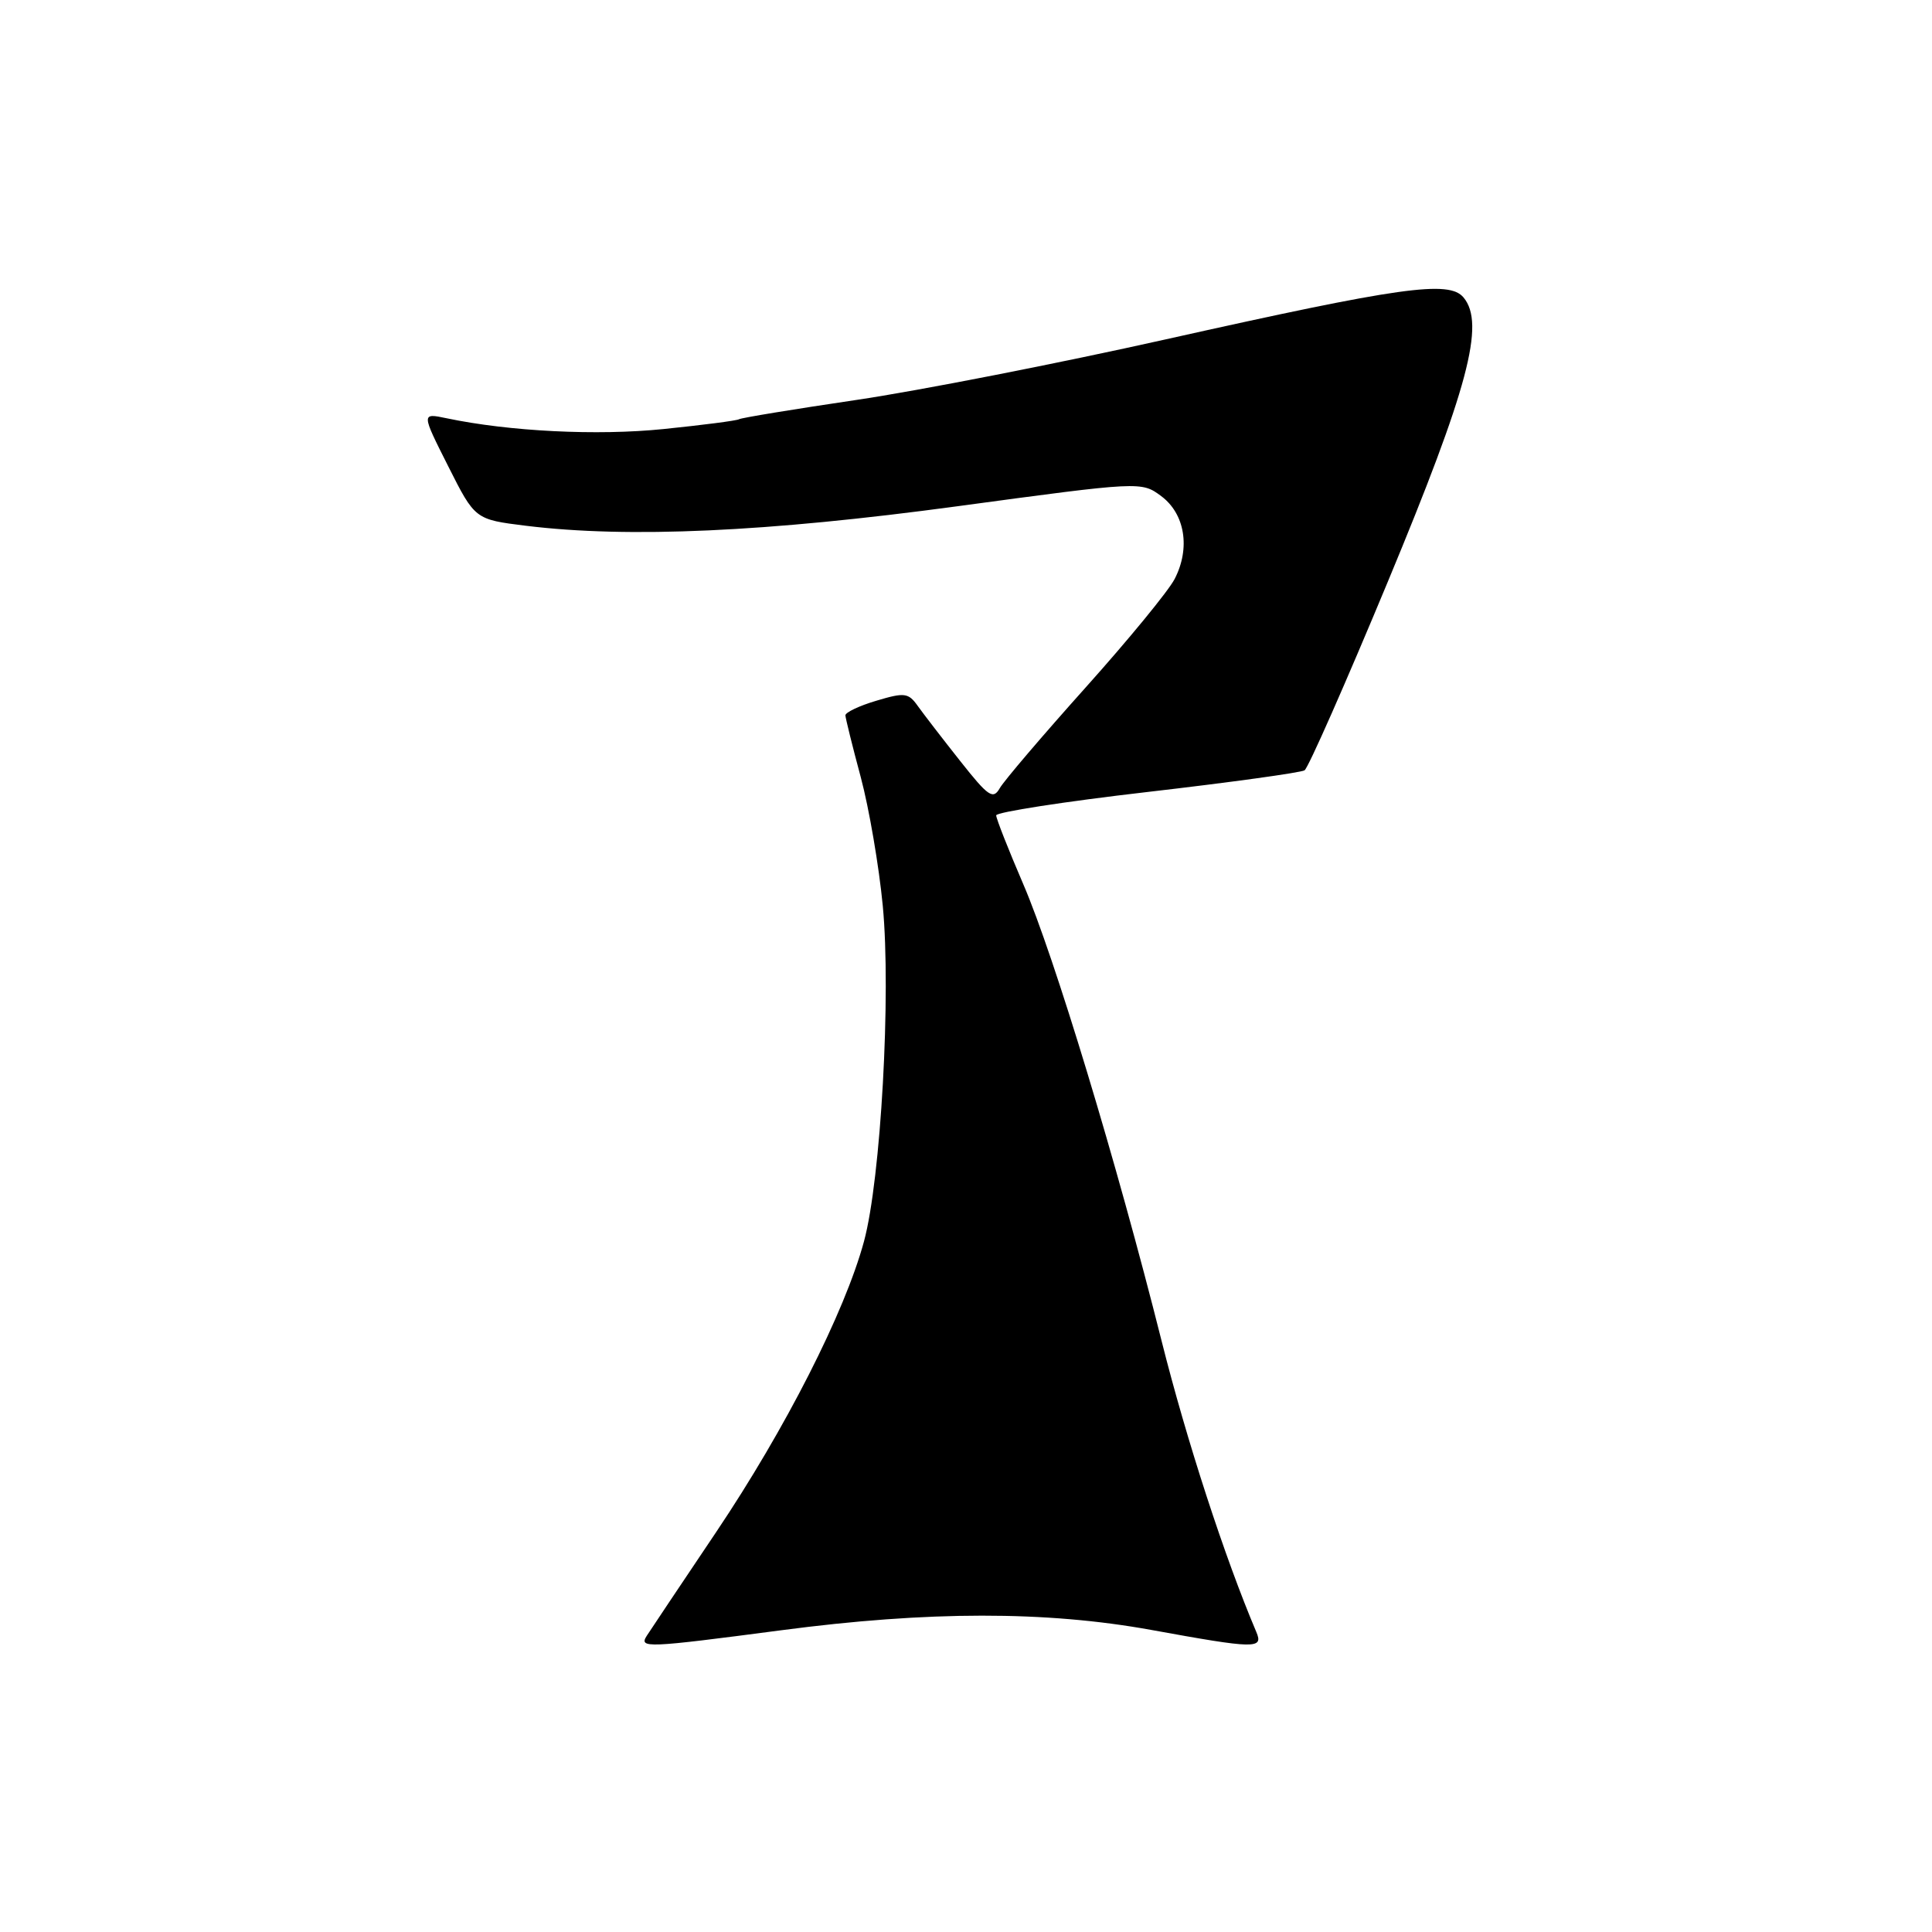 <?xml version="1.0" encoding="UTF-8" standalone="no"?>
<!DOCTYPE svg PUBLIC "-//W3C//DTD SVG 1.1//EN" "http://www.w3.org/Graphics/SVG/1.1/DTD/svg11.dtd" >
<svg xmlns="http://www.w3.org/2000/svg" xmlns:xlink="http://www.w3.org/1999/xlink" version="1.1" viewBox="0 0 256 256">
 <g >
 <path fill="currentColor"
d=" M 103.50 216.02 C 122.99 213.45 138.58 213.44 152.58 215.98 C 166.37 218.49 167.43 218.51 166.47 216.25 C 162.29 206.40 157.24 190.90 153.91 177.65 C 147.96 153.97 139.69 126.68 135.59 117.16 C 133.62 112.58 132.00 108.47 132.00 108.04 C 132.00 107.62 140.99 106.22 151.98 104.95 C 162.97 103.68 172.37 102.38 172.86 102.07 C 173.35 101.76 178.32 90.49 183.91 77.04 C 194.55 51.44 196.82 42.90 193.93 39.42 C 192.01 37.10 185.64 38.00 154.50 44.96 C 140.20 48.16 121.75 51.77 113.50 52.99 C 105.25 54.21 98.25 55.36 97.93 55.55 C 97.62 55.74 93.12 56.32 87.93 56.85 C 79.12 57.75 67.49 57.17 59.17 55.42 C 55.83 54.72 55.83 54.72 59.39 61.78 C 62.94 68.83 62.94 68.83 69.72 69.67 C 83.25 71.33 101.59 70.50 126.87 67.08 C 151.19 63.79 151.24 63.79 153.87 65.74 C 157.02 68.09 157.76 72.64 155.64 76.73 C 154.83 78.30 149.51 84.78 143.83 91.12 C 138.15 97.46 133.04 103.45 132.48 104.43 C 131.59 105.99 130.96 105.56 127.24 100.85 C 124.91 97.91 122.38 94.62 121.62 93.56 C 120.37 91.79 119.86 91.73 116.12 92.85 C 113.85 93.52 112.01 94.40 112.02 94.79 C 112.04 95.18 112.95 98.88 114.06 103.00 C 115.16 107.12 116.47 114.78 116.97 120.00 C 118.09 131.71 116.72 156.23 114.48 164.50 C 111.94 173.87 104.08 189.33 94.90 203.00 C 90.28 209.88 86.14 216.06 85.70 216.75 C 84.64 218.41 85.62 218.37 103.50 216.02 Z "/>
</g>
</svg>